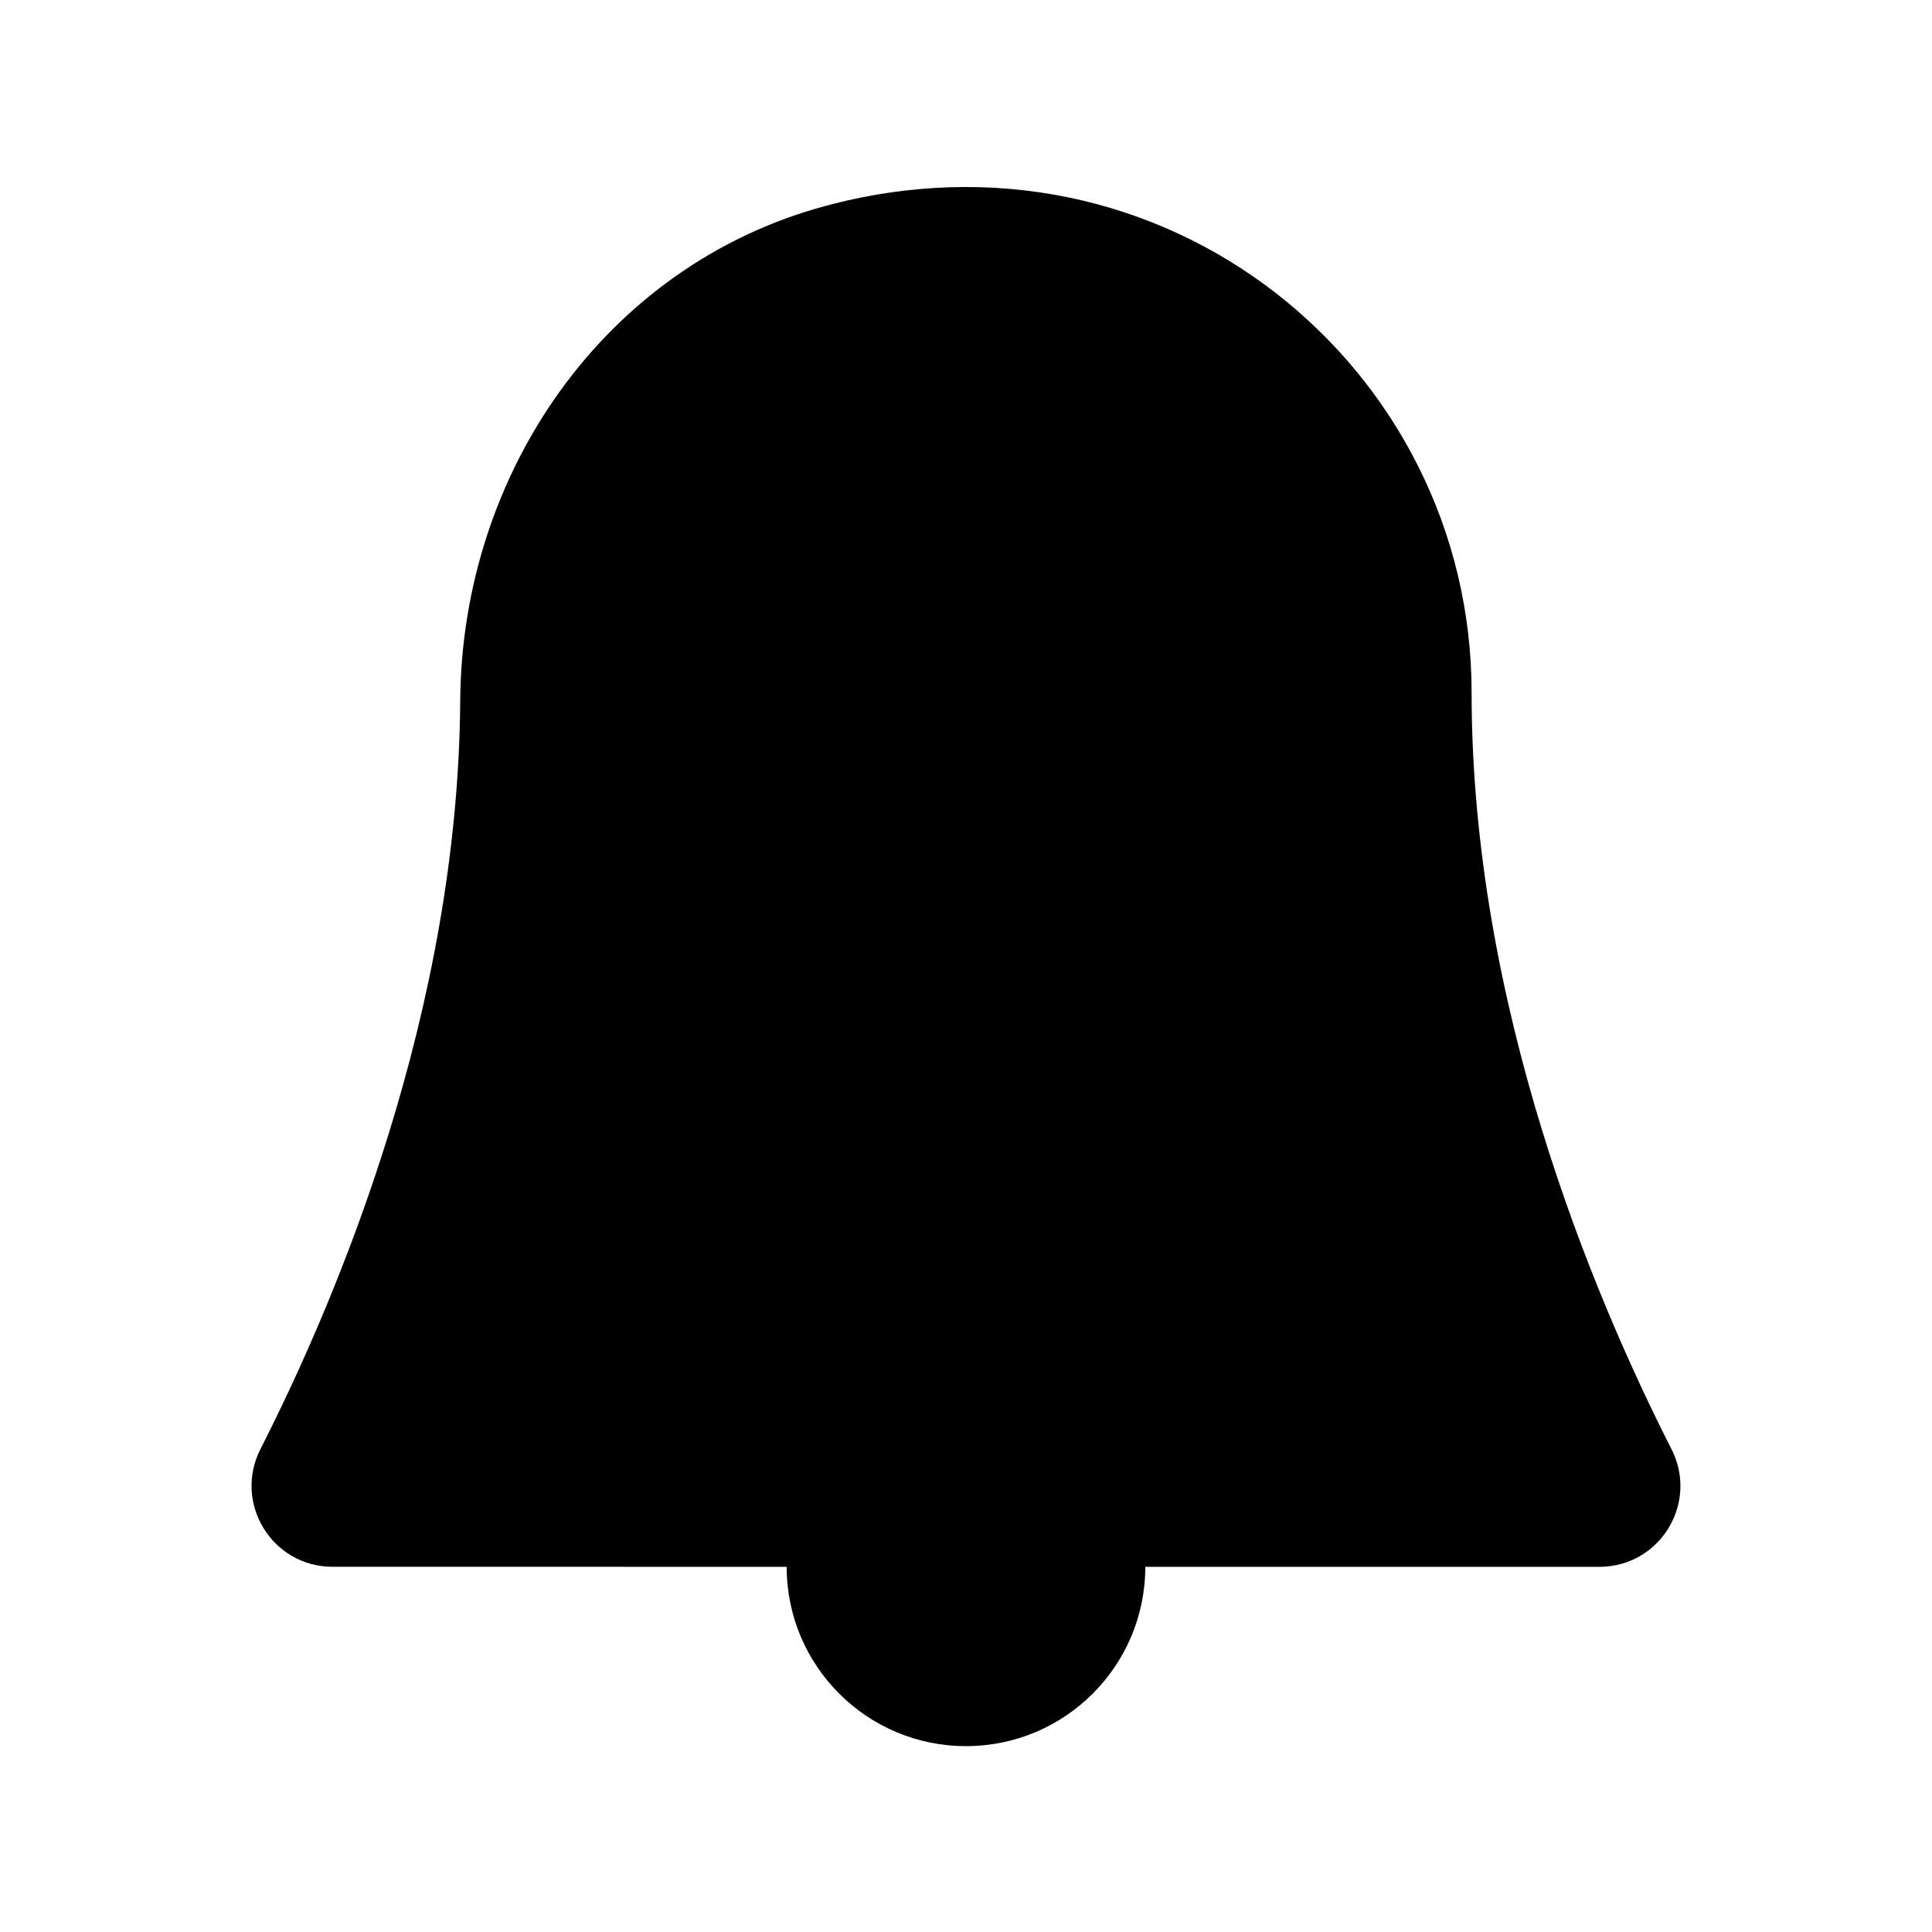 <svg xmlns="http://www.w3.org/2000/svg" viewBox="0 0 433.57 433.57">
  <circle style="fill: currentColor" cx="216.78" cy="351.62" r="40.24"/>
  <path
    d="M216.77 351.62l142.16 0c13.59,0 22.34,-14.3 16.17,-26.43 -17.66,-34.72 -44.85,-99.6 -44.85,-169.75 0,-72.99 -68.94,-129.91 -145.28,-109.15 -49.3,13.4 -81.34,59.89 -81.69,110.98 -0.47,69.45 -27.35,133.55 -44.85,167.97 -6.11,12.08 2.64,26.37 16.19,26.37l142.14 0.01z"/>
</svg>
